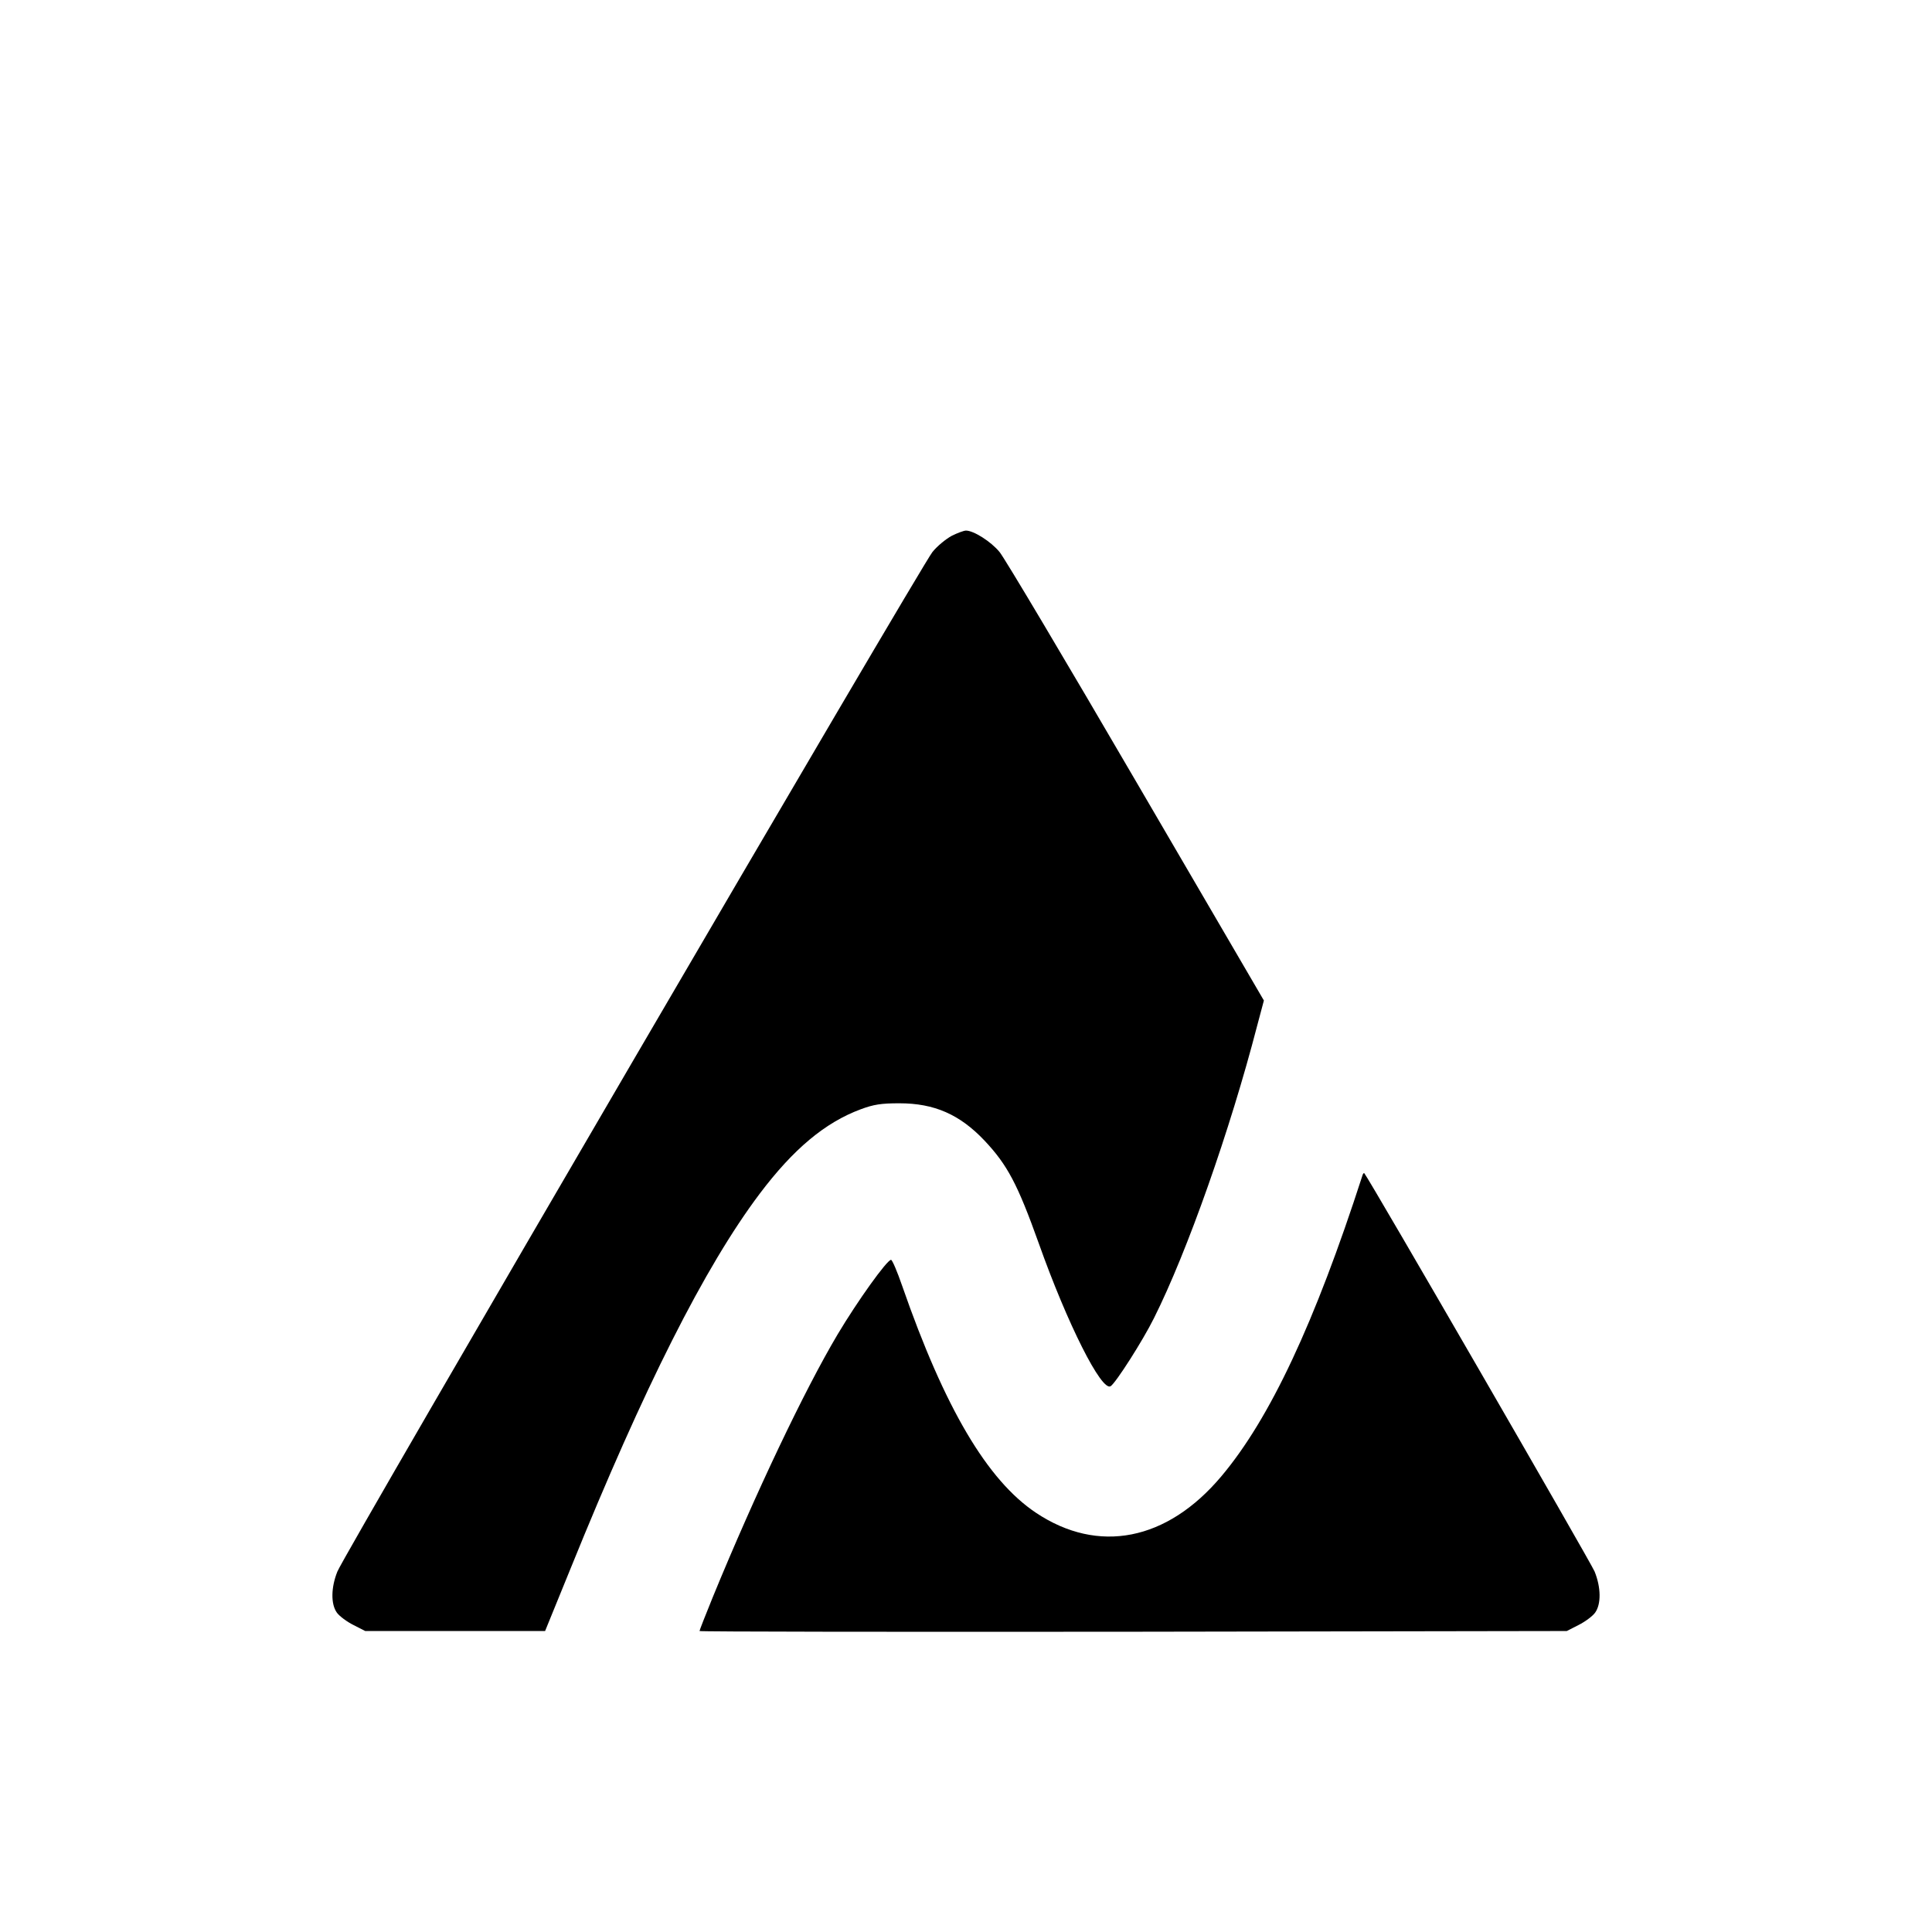 <?xml version="1.0" standalone="no"?>
<!DOCTYPE svg PUBLIC "-//W3C//DTD SVG 20010904//EN"
 "http://www.w3.org/TR/2001/REC-SVG-20010904/DTD/svg10.dtd">
<svg version="1.0" xmlns="http://www.w3.org/2000/svg"
 width="812pt" height="812pt" viewBox="0 0 812 812"
 preserveAspectRatio="xMidYMid meet">
<g transform="translate(0,812) scale(0.1,-0.1)"
fill="#000000" stroke="none">
<path d="M4000 5868 c-24 -13 -61 -43 -81 -68 -45 -54 -2473 -4213 -2501
-4285 -27 -67 -28 -137 -2 -173 11 -15 42 -38 70 -52 l49 -25 378 0 378 0 108
265 c308 760 563 1266 794 1573 141 187 274 299 425 355 54 20 85 25 162 25
147 0 254 -47 358 -157 96 -102 139 -183 228 -432 120 -338 264 -624 302 -600
21 13 135 191 182 286 140 279 320 790 434 1230 l28 105 -537 920 c-295 506
-553 940 -574 965 -36 44 -109 90 -141 90 -9 0 -36 -10 -60 -22z"/>
<path d="M5726 3179 c-200 -619 -389 -1022 -593 -1264 -228 -271 -517 -328
-779 -153 -205 137 -384 441 -562 953 -21 61 -42 110 -47 110 -17 0 -141 -173
-225 -314 -139 -234 -345 -667 -524 -1103 -31 -76 -56 -140 -56 -143 0 -3 820
-4 1823 -3 l1822 3 49 25 c28 14 59 37 70 52 26 36 25 106 -2 173 -15 37 -949
1653 -968 1674 -2 2 -6 -2 -8 -10z"/>
</g>
</svg>
